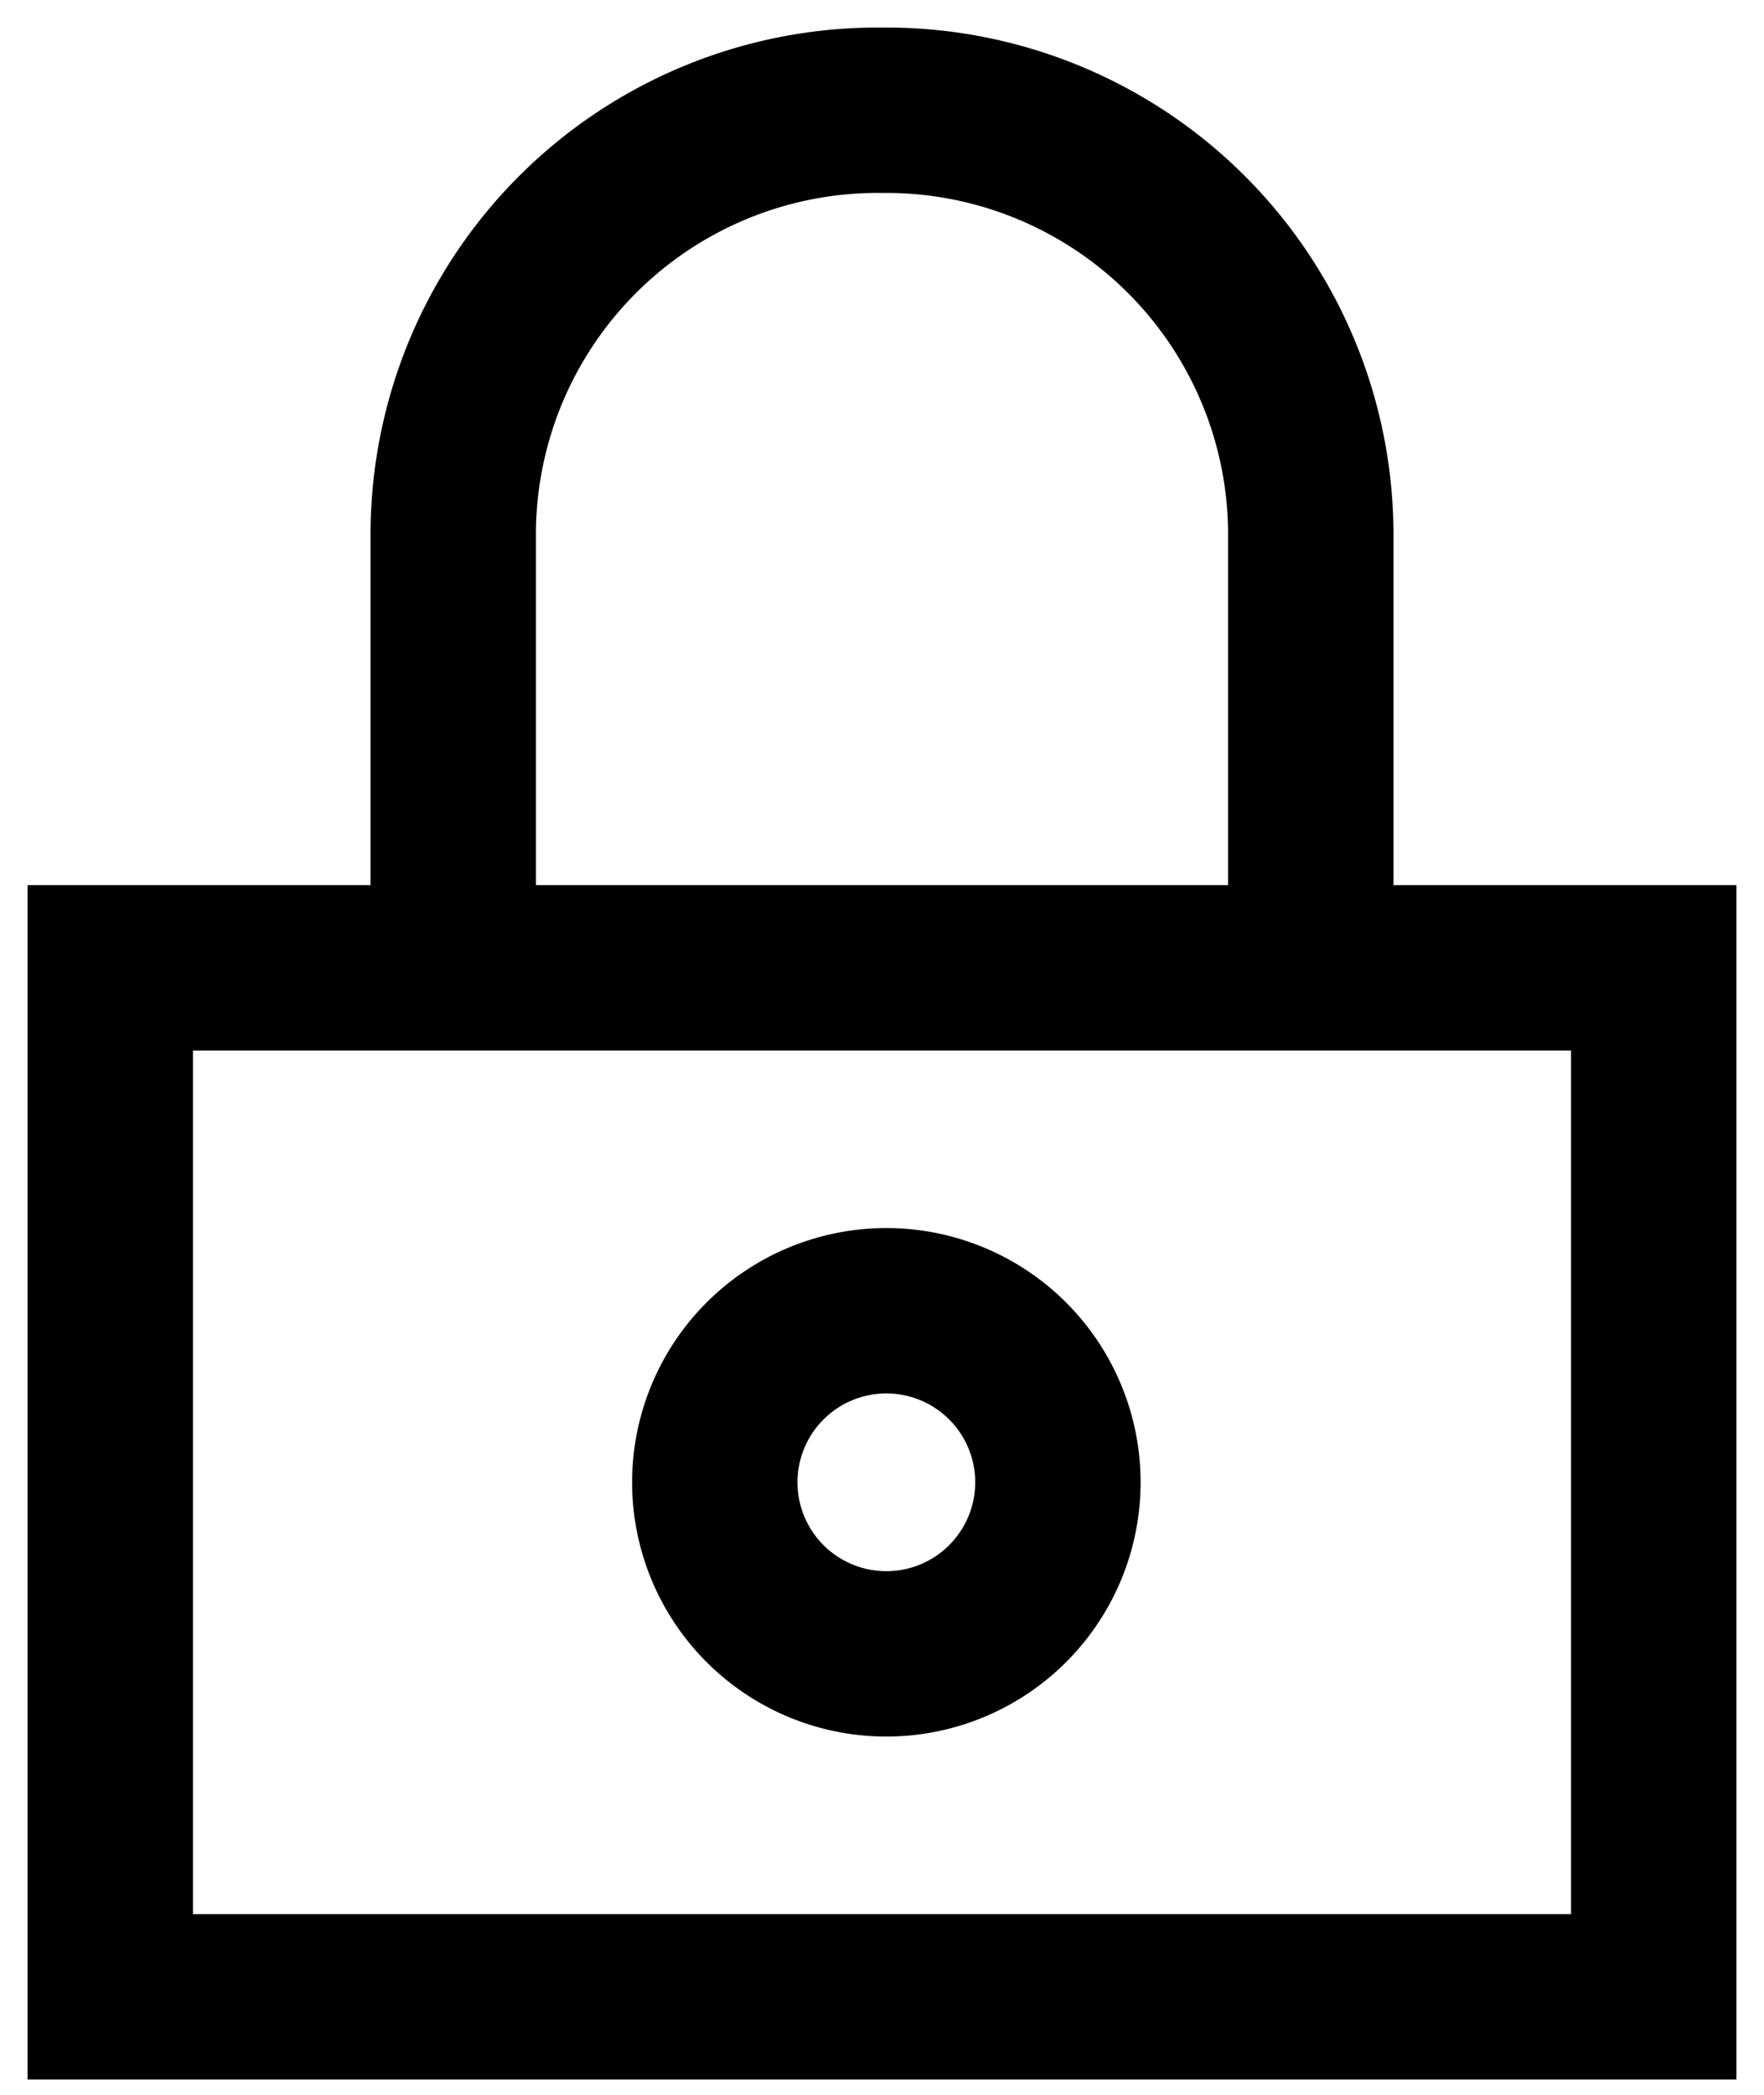 <svg width="16" height="19" fill="none" xmlns="http://www.w3.org/2000/svg">
  <path stroke="currentColor" stroke-width="1.5" stroke-linecap="square" d="M1 8.778h14v9.333H1z" />
  <path clip-rule="evenodd" d="M8 15a1.556 1.556 0 1 0 0-3.111A1.556 1.556 0 0 0 8 15z" stroke="currentColor"
    stroke-width="1.5" stroke-linecap="square" />
  <path d="M11.889 8.778v-3.89A3.85 3.85 0 0 0 8.078 1H8a3.85 3.85 0 0 0-3.889 3.811v3.967" stroke="currentColor"
    stroke-width="1.5" />
</svg>
